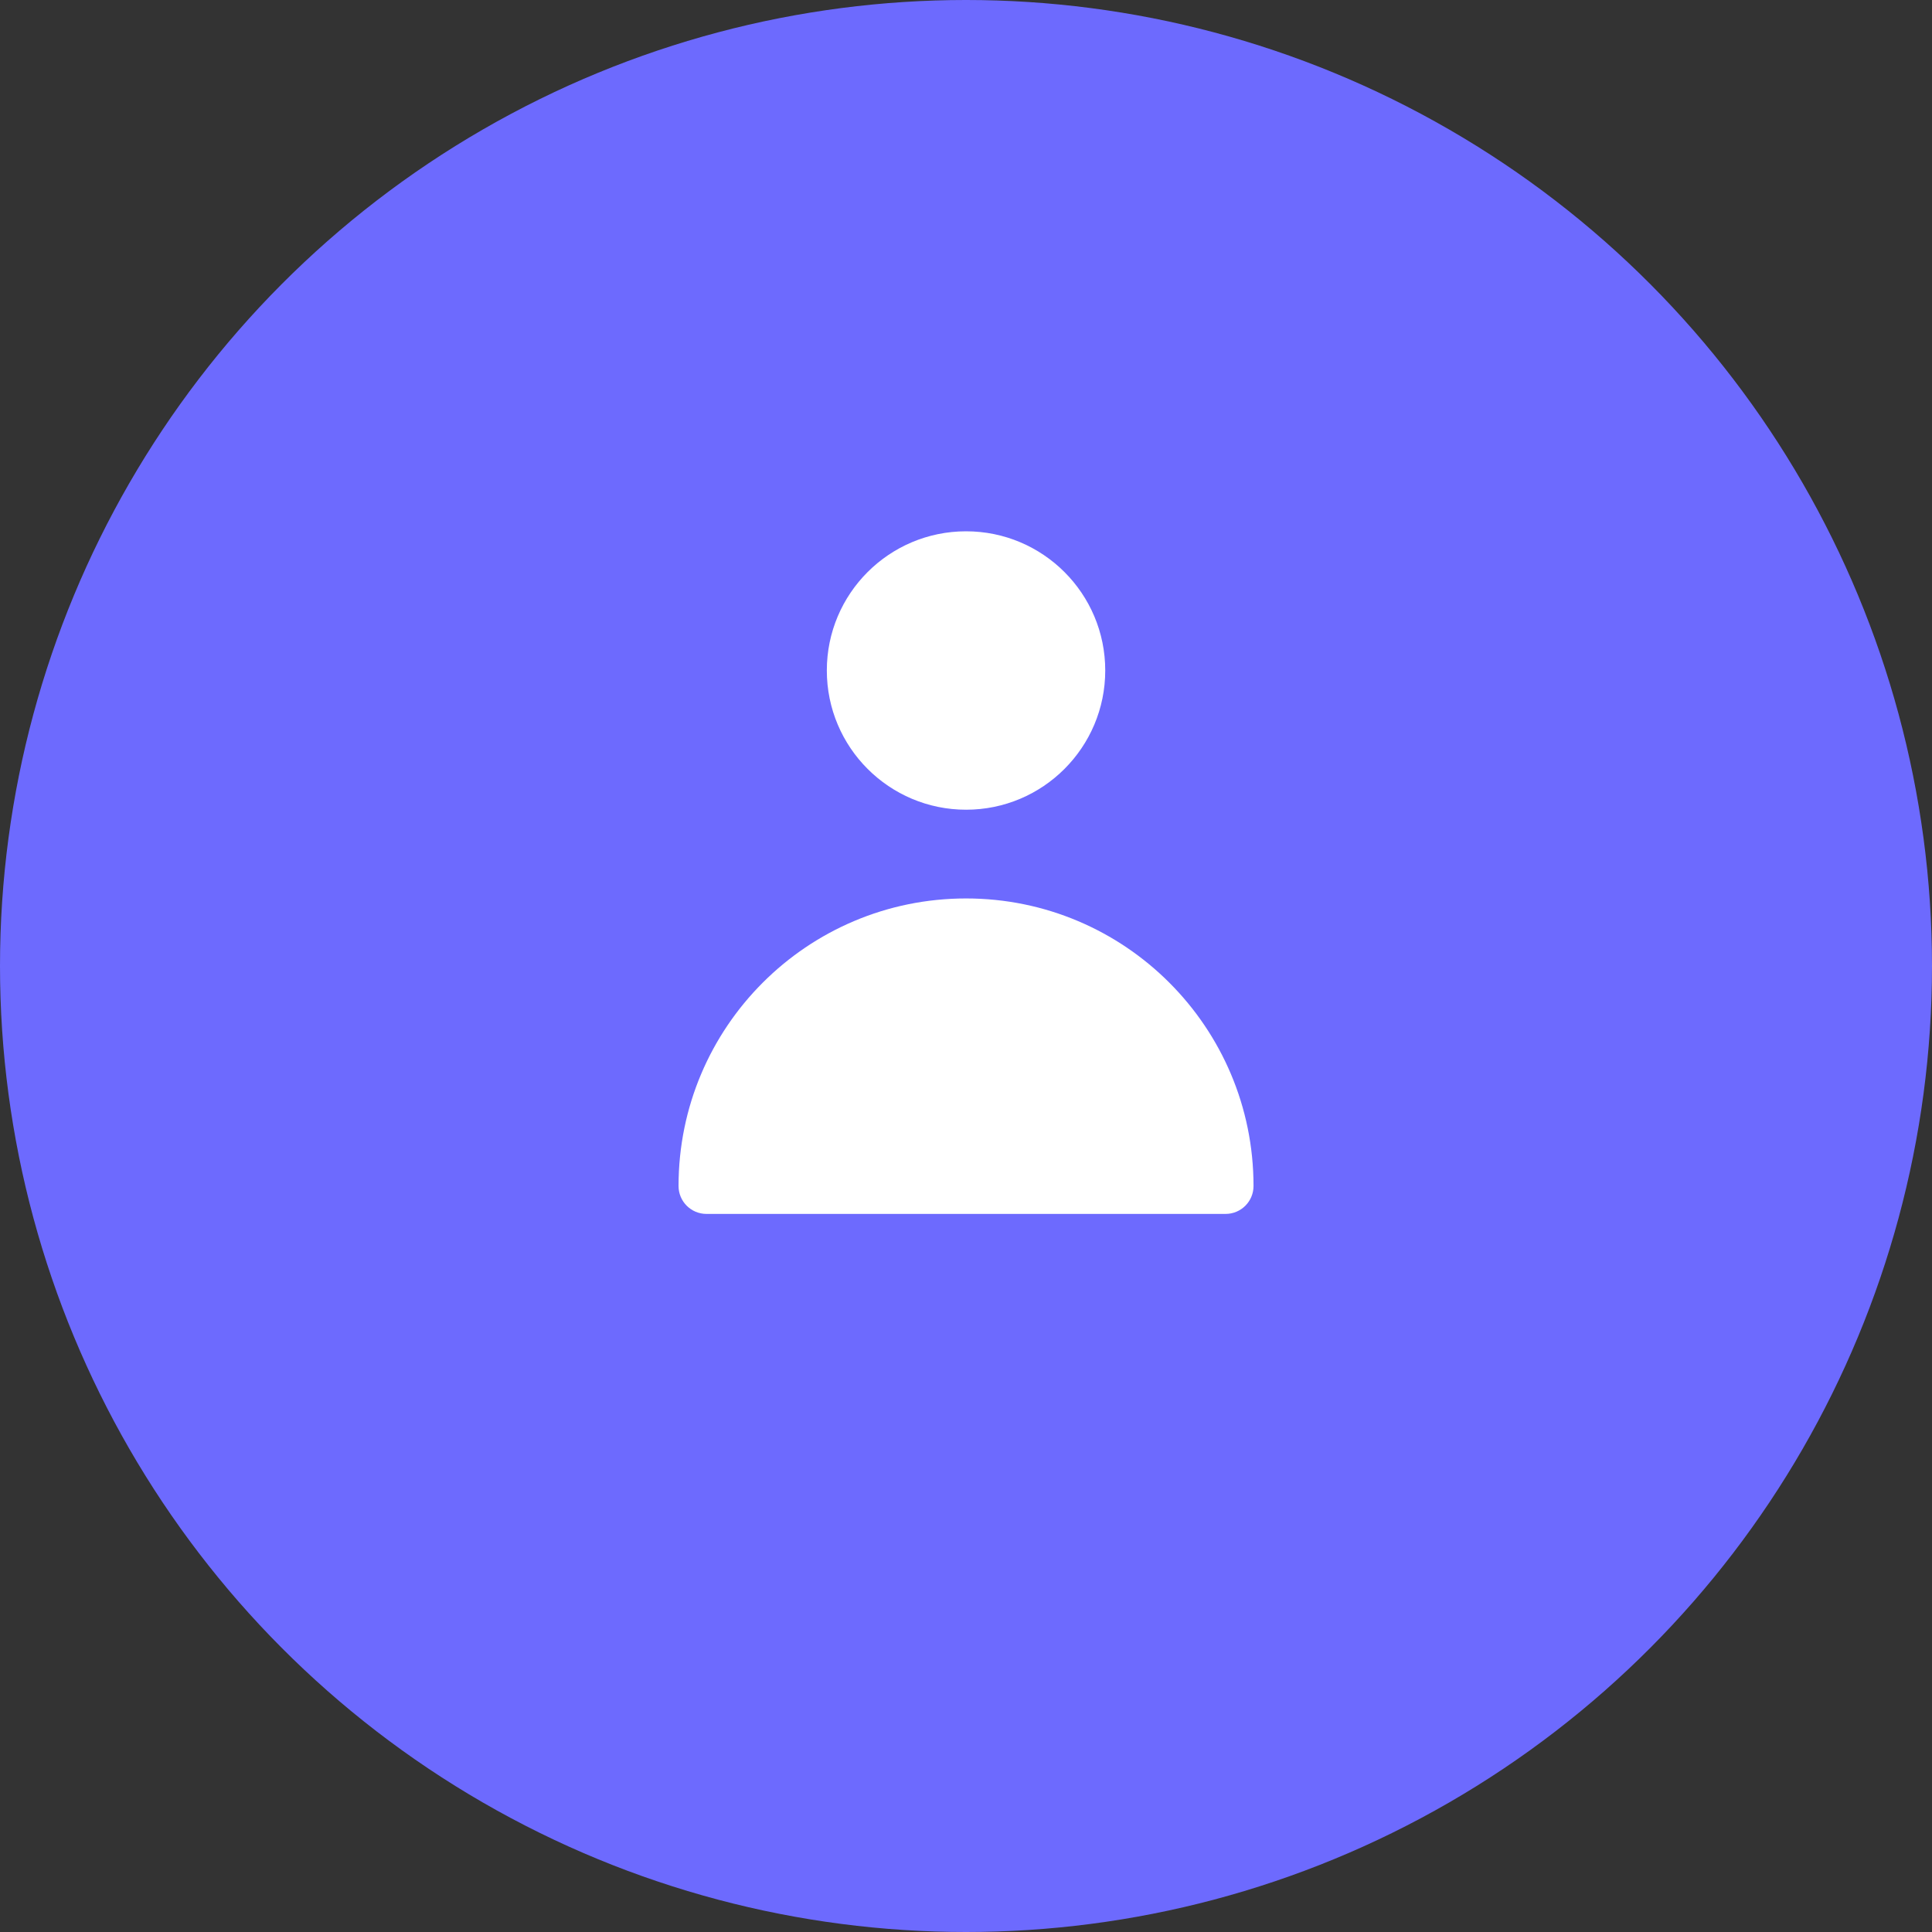 <svg width="28" height="28" viewBox="0 0 28 28" fill="none" xmlns="http://www.w3.org/2000/svg">
<rect x="0" y="0" width="28" height="28" fill="#333333" stroke="none"/>
<circle id="Ellipse 21" cx="14" cy="14" r="14" fill="#6D6AFE"/>
<svg x="9" y="7" width="10" height="11" viewBox="0 0 10 11" fill="none" xmlns="http://www.w3.org/2000/svg">
<g id="myprofile">
<path id="Union" fill-rule="evenodd" clip-rule="evenodd" d="M5.001 0.7C3.887 0.7 2.983 1.603 2.983 2.717C2.983 3.831 3.887 4.735 5.001 4.735C6.115 4.735 7.018 3.831 7.018 2.717C7.018 1.603 6.115 0.7 5.001 0.7ZM0.834 10.188C0.834 10.412 1.015 10.593 1.239 10.593H8.762C8.986 10.593 9.167 10.412 9.167 10.188C9.167 7.887 7.302 6.021 5.001 6.021C2.699 6.021 0.834 7.887 0.834 10.188Z" fill="white"/>
</g>
</svg>
</svg>
